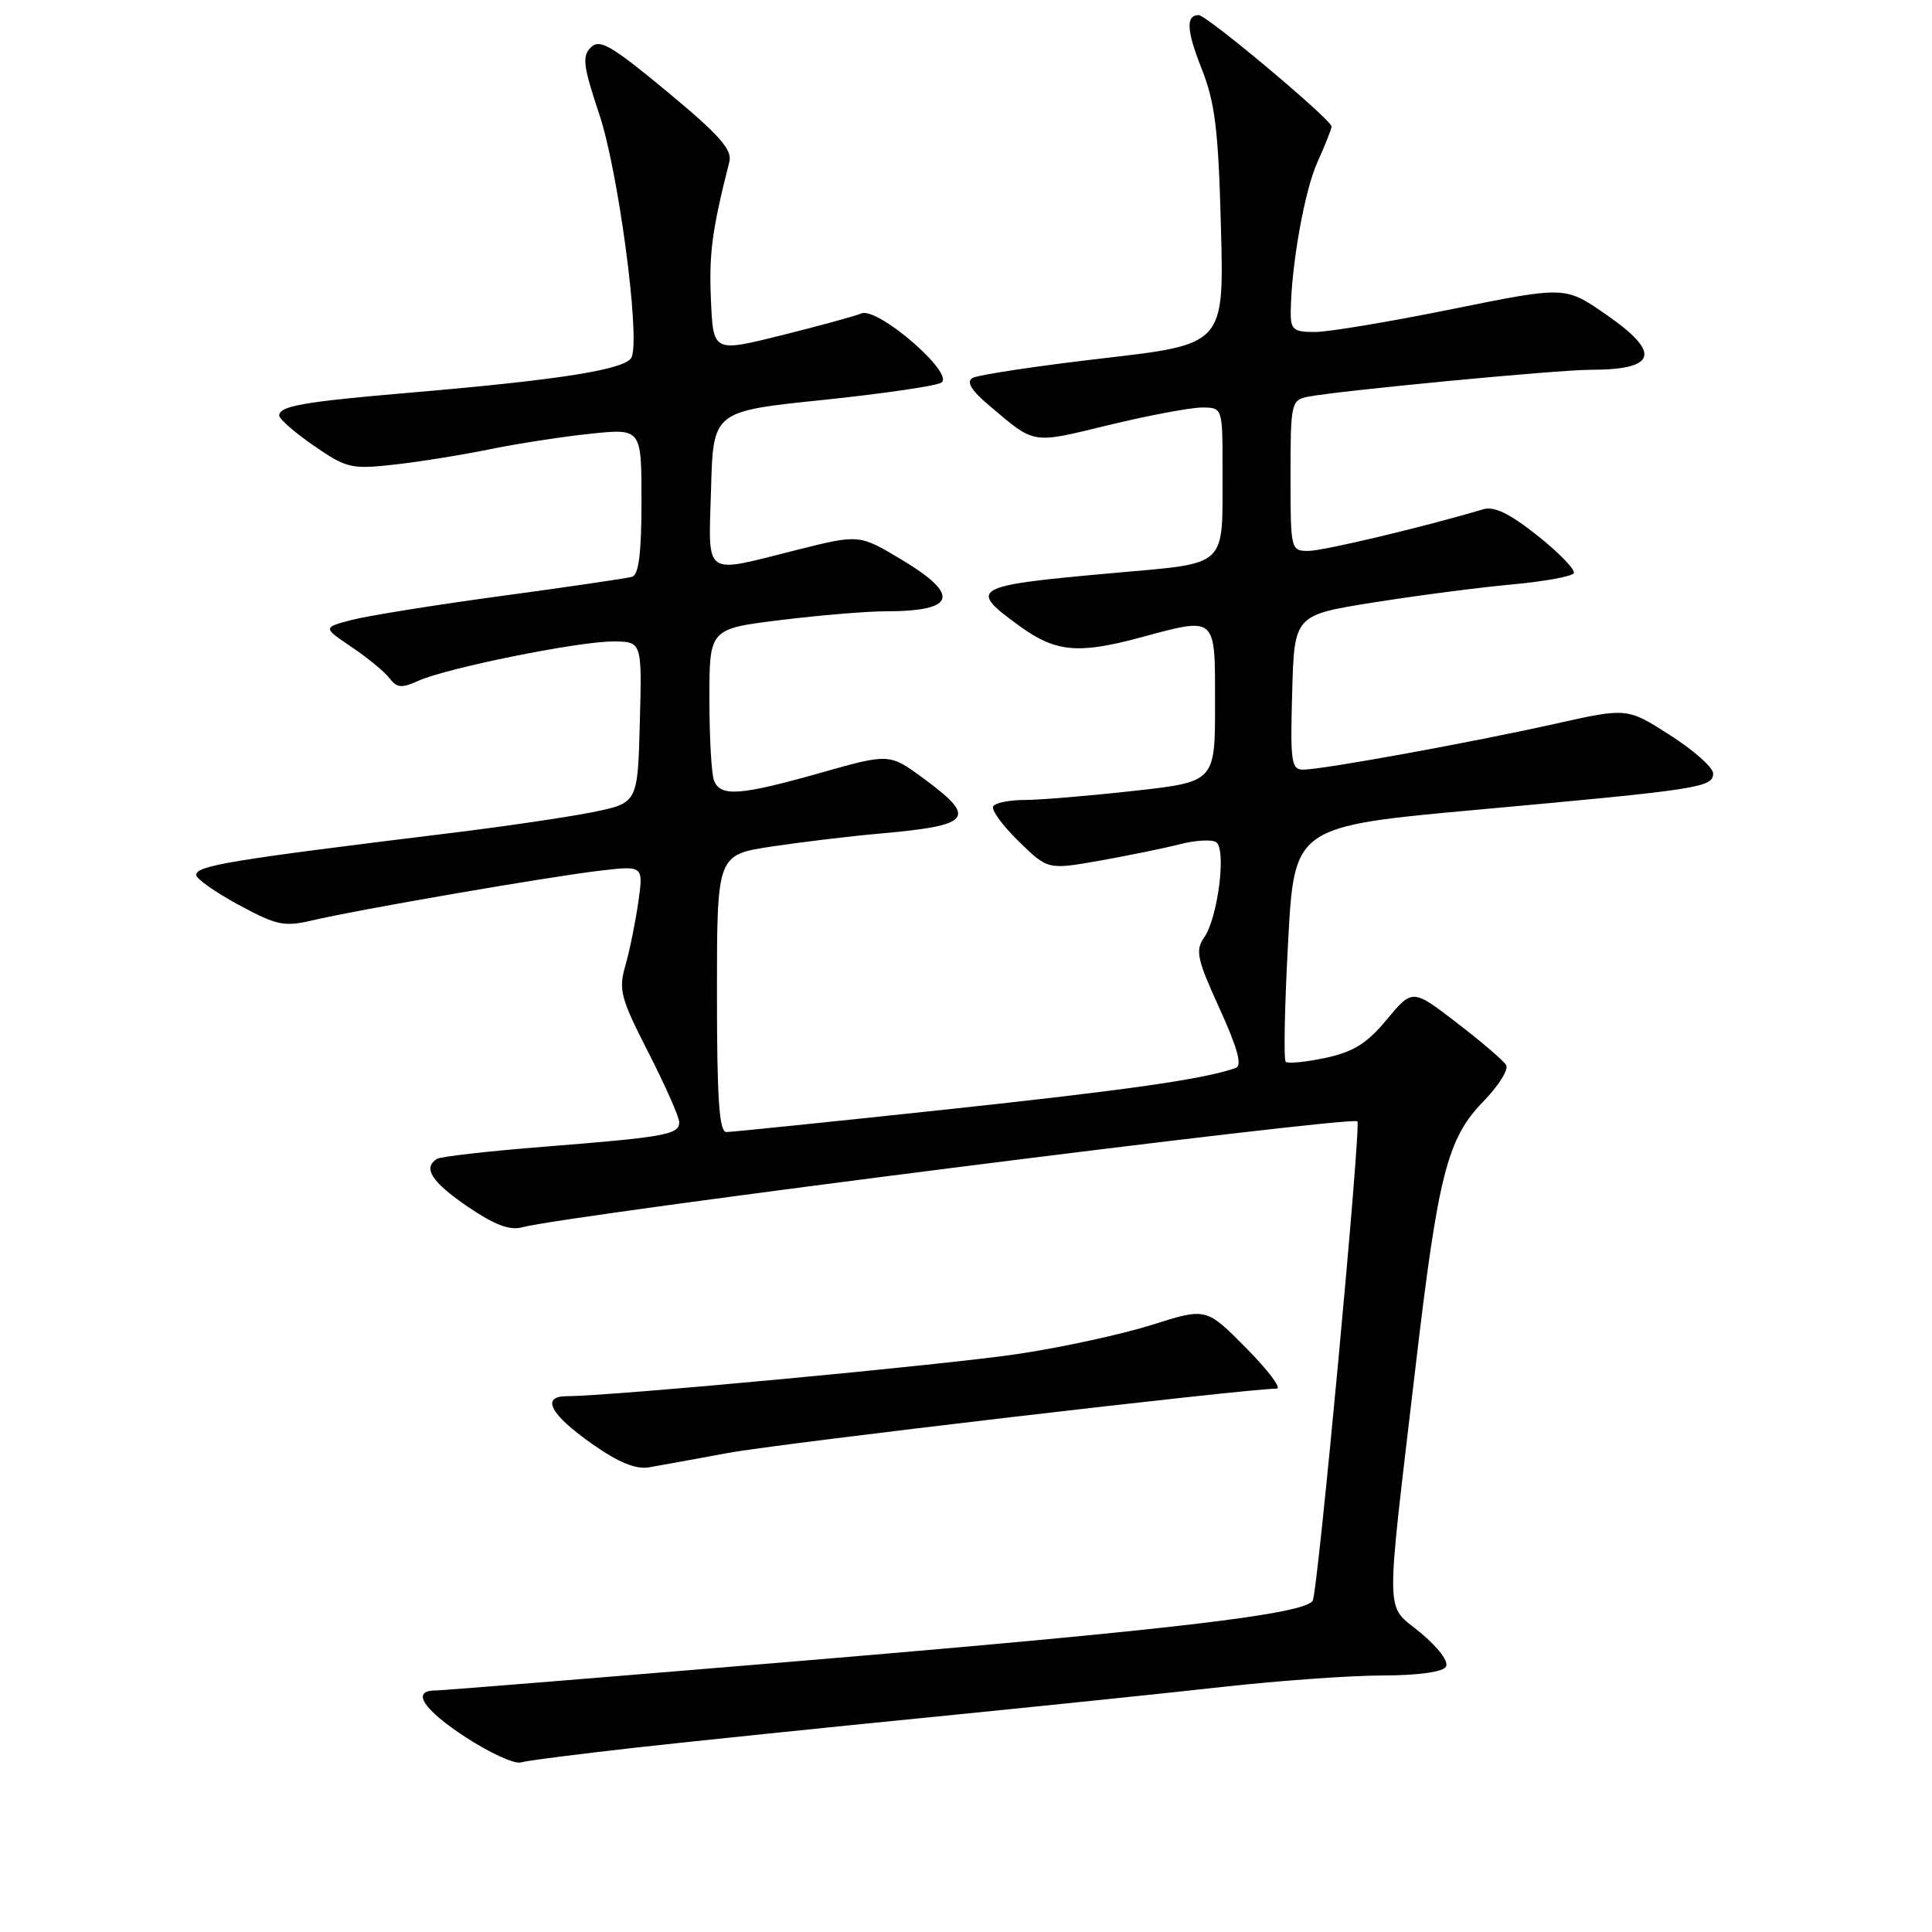 <?xml version="1.0" encoding="UTF-8" standalone="no"?>
<!DOCTYPE svg PUBLIC "-//W3C//DTD SVG 1.1//EN" "http://www.w3.org/Graphics/SVG/1.1/DTD/svg11.dtd" >
<svg xmlns="http://www.w3.org/2000/svg" xmlns:xlink="http://www.w3.org/1999/xlink" version="1.1" viewBox="0 0 256 256">
 <g >
 <path fill="currentColor"
d=" M 84.50 231.54 C 92.20 230.69 109.77 228.87 123.54 227.51 C 137.31 226.14 154.63 224.35 162.04 223.52 C 169.44 222.70 178.96 222.01 183.19 222.01 C 187.86 222.00 191.16 221.55 191.59 220.86 C 192.00 220.19 190.60 218.32 188.22 216.34 C 183.48 212.40 183.53 215.52 187.58 181.00 C 190.57 155.56 191.78 150.84 196.57 145.93 C 198.58 143.87 199.93 141.70 199.57 141.12 C 199.21 140.53 196.27 138.01 193.04 135.53 C 187.16 131.01 187.16 131.01 183.77 135.08 C 181.13 138.27 179.34 139.38 175.62 140.18 C 173.00 140.73 170.63 140.97 170.36 140.69 C 170.08 140.41 170.22 133.28 170.68 124.84 C 171.50 109.50 171.50 109.50 196.00 107.27 C 225.17 104.62 227.00 104.34 227.00 102.49 C 227.00 101.70 224.44 99.42 221.30 97.42 C 215.61 93.77 215.61 93.77 206.05 95.91 C 194.98 98.38 175.32 101.96 172.72 101.98 C 171.10 102.00 170.96 101.03 171.22 91.75 C 171.50 81.50 171.50 81.50 182.00 79.83 C 187.78 78.91 196.00 77.84 200.27 77.45 C 204.55 77.06 208.26 76.39 208.53 75.96 C 208.79 75.53 206.66 73.31 203.80 71.03 C 200.07 68.06 198.00 67.05 196.54 67.48 C 188.73 69.81 175.34 73.00 173.37 73.00 C 171.03 73.00 171.00 72.85 171.00 63.02 C 171.00 53.47 171.10 53.02 173.25 52.58 C 177.08 51.80 206.35 49.00 210.71 49.00 C 219.60 49.00 220.20 46.76 212.69 41.59 C 207.38 37.93 207.38 37.93 192.44 40.95 C 184.22 42.62 176.04 43.99 174.25 43.99 C 171.36 44.00 171.00 43.69 171.03 41.25 C 171.11 35.09 172.86 25.26 174.56 21.50 C 175.56 19.30 176.40 17.17 176.44 16.77 C 176.51 15.93 159.91 2.00 158.83 2.00 C 157.11 2.00 157.22 4.05 159.22 9.09 C 161.00 13.58 161.44 17.16 161.78 30.06 C 162.20 45.63 162.20 45.63 146.13 47.48 C 137.30 48.51 129.52 49.68 128.86 50.09 C 128.02 50.60 128.69 51.71 131.00 53.67 C 137.23 58.94 136.56 58.83 146.88 56.33 C 152.17 55.05 157.74 54.00 159.25 54.00 C 162.00 54.00 162.00 54.00 161.99 62.25 C 161.96 75.48 162.98 74.53 147.28 75.95 C 128.71 77.62 128.17 77.94 135.15 82.99 C 139.85 86.40 142.86 86.69 151.00 84.50 C 161.30 81.73 161.00 81.47 161.00 93.30 C 161.00 103.60 161.00 103.60 150.20 104.80 C 144.27 105.46 137.77 106.00 135.76 106.00 C 133.76 106.00 131.89 106.38 131.60 106.84 C 131.32 107.30 132.83 109.38 134.96 111.46 C 138.84 115.25 138.84 115.25 145.67 114.05 C 149.43 113.38 154.20 112.41 156.27 111.88 C 158.34 111.34 160.53 111.21 161.13 111.58 C 162.54 112.45 161.39 121.61 159.54 124.25 C 158.36 125.93 158.62 127.11 161.59 133.62 C 164.00 138.91 164.62 141.20 163.74 141.51 C 159.56 142.99 149.44 144.44 125.05 147.05 C 109.90 148.67 96.94 150.00 96.25 150.00 C 95.30 150.00 95.00 145.66 95.00 131.64 C 95.00 113.27 95.00 113.27 102.25 112.17 C 106.24 111.57 112.65 110.80 116.50 110.46 C 128.80 109.37 129.55 108.44 122.39 103.16 C 117.85 99.82 117.85 99.82 108.67 102.42 C 98.06 105.42 95.45 105.61 94.61 103.42 C 94.27 102.55 94.00 97.67 94.00 92.58 C 94.00 83.32 94.00 83.32 103.44 82.16 C 108.63 81.52 114.90 81.00 117.36 81.00 C 126.68 81.00 127.32 78.86 119.42 74.13 C 113.84 70.79 113.84 70.79 105.46 72.90 C 93.02 76.02 93.88 76.65 94.22 64.75 C 94.50 54.50 94.50 54.50 109.00 53.00 C 116.97 52.17 124.05 51.14 124.73 50.70 C 126.56 49.52 116.32 40.65 114.14 41.53 C 113.24 41.90 108.45 43.21 103.50 44.44 C 94.50 46.68 94.50 46.68 94.20 39.68 C 93.94 33.54 94.35 30.49 96.64 21.45 C 97.05 19.83 95.35 17.91 88.41 12.15 C 80.97 5.99 79.46 5.11 78.28 6.29 C 77.11 7.46 77.28 8.78 79.41 15.15 C 81.91 22.60 84.83 44.40 83.71 47.30 C 83.09 48.94 74.47 50.32 54.00 52.06 C 40.21 53.24 37.00 53.80 37.00 55.06 C 37.00 55.52 39.07 57.33 41.60 59.07 C 45.94 62.06 46.55 62.20 52.35 61.55 C 55.73 61.17 61.42 60.25 65.00 59.51 C 68.58 58.78 74.54 57.86 78.25 57.47 C 85.00 56.77 85.00 56.77 85.00 66.41 C 85.00 73.27 84.64 76.17 83.75 76.43 C 83.06 76.63 75.30 77.77 66.50 78.96 C 57.70 80.15 48.76 81.59 46.63 82.14 C 42.76 83.15 42.76 83.15 46.63 85.76 C 48.76 87.20 51.01 89.06 51.64 89.90 C 52.58 91.15 53.24 91.21 55.41 90.22 C 59.12 88.53 76.56 85.00 81.19 85.00 C 85.07 85.00 85.07 85.00 84.78 95.71 C 84.50 106.41 84.50 106.41 78.50 107.62 C 75.20 108.28 66.65 109.54 59.50 110.41 C 30.43 113.97 26.00 114.70 26.00 115.94 C 26.00 116.44 28.53 118.22 31.61 119.89 C 36.65 122.62 37.65 122.83 41.36 121.96 C 47.32 120.55 72.68 116.17 79.49 115.37 C 85.27 114.69 85.27 114.69 84.57 119.60 C 84.18 122.29 83.41 126.08 82.85 128.00 C 81.94 131.15 82.25 132.30 85.92 139.47 C 88.16 143.86 90.00 148.01 90.00 148.70 C 90.00 150.34 88.16 150.67 72.16 151.94 C 64.82 152.52 58.41 153.25 57.91 153.55 C 55.98 154.75 57.19 156.62 61.96 159.88 C 65.53 162.31 67.56 163.08 69.21 162.62 C 74.93 161.04 178.98 147.84 179.86 148.58 C 180.39 149.03 174.62 211.00 173.94 212.10 C 172.84 213.88 155.41 215.94 107.40 219.97 C 80.96 222.18 58.58 224.00 57.67 224.00 C 54.42 224.00 56.10 226.55 61.76 230.23 C 64.92 232.28 68.17 233.77 69.00 233.53 C 69.83 233.29 76.80 232.40 84.50 231.54 Z  M 96.50 192.52 C 103.22 191.27 165.27 184.00 169.17 184.00 C 169.86 184.00 168.05 181.58 165.13 178.63 C 159.83 173.27 159.83 173.27 152.67 175.54 C 148.72 176.79 140.78 178.52 135.00 179.39 C 125.59 180.82 80.93 185.00 75.15 185.00 C 71.61 185.00 72.87 187.40 78.50 191.36 C 81.95 193.78 84.27 194.73 86.00 194.43 C 87.38 194.19 92.10 193.33 96.50 192.52 Z "/>
</g>
</svg>